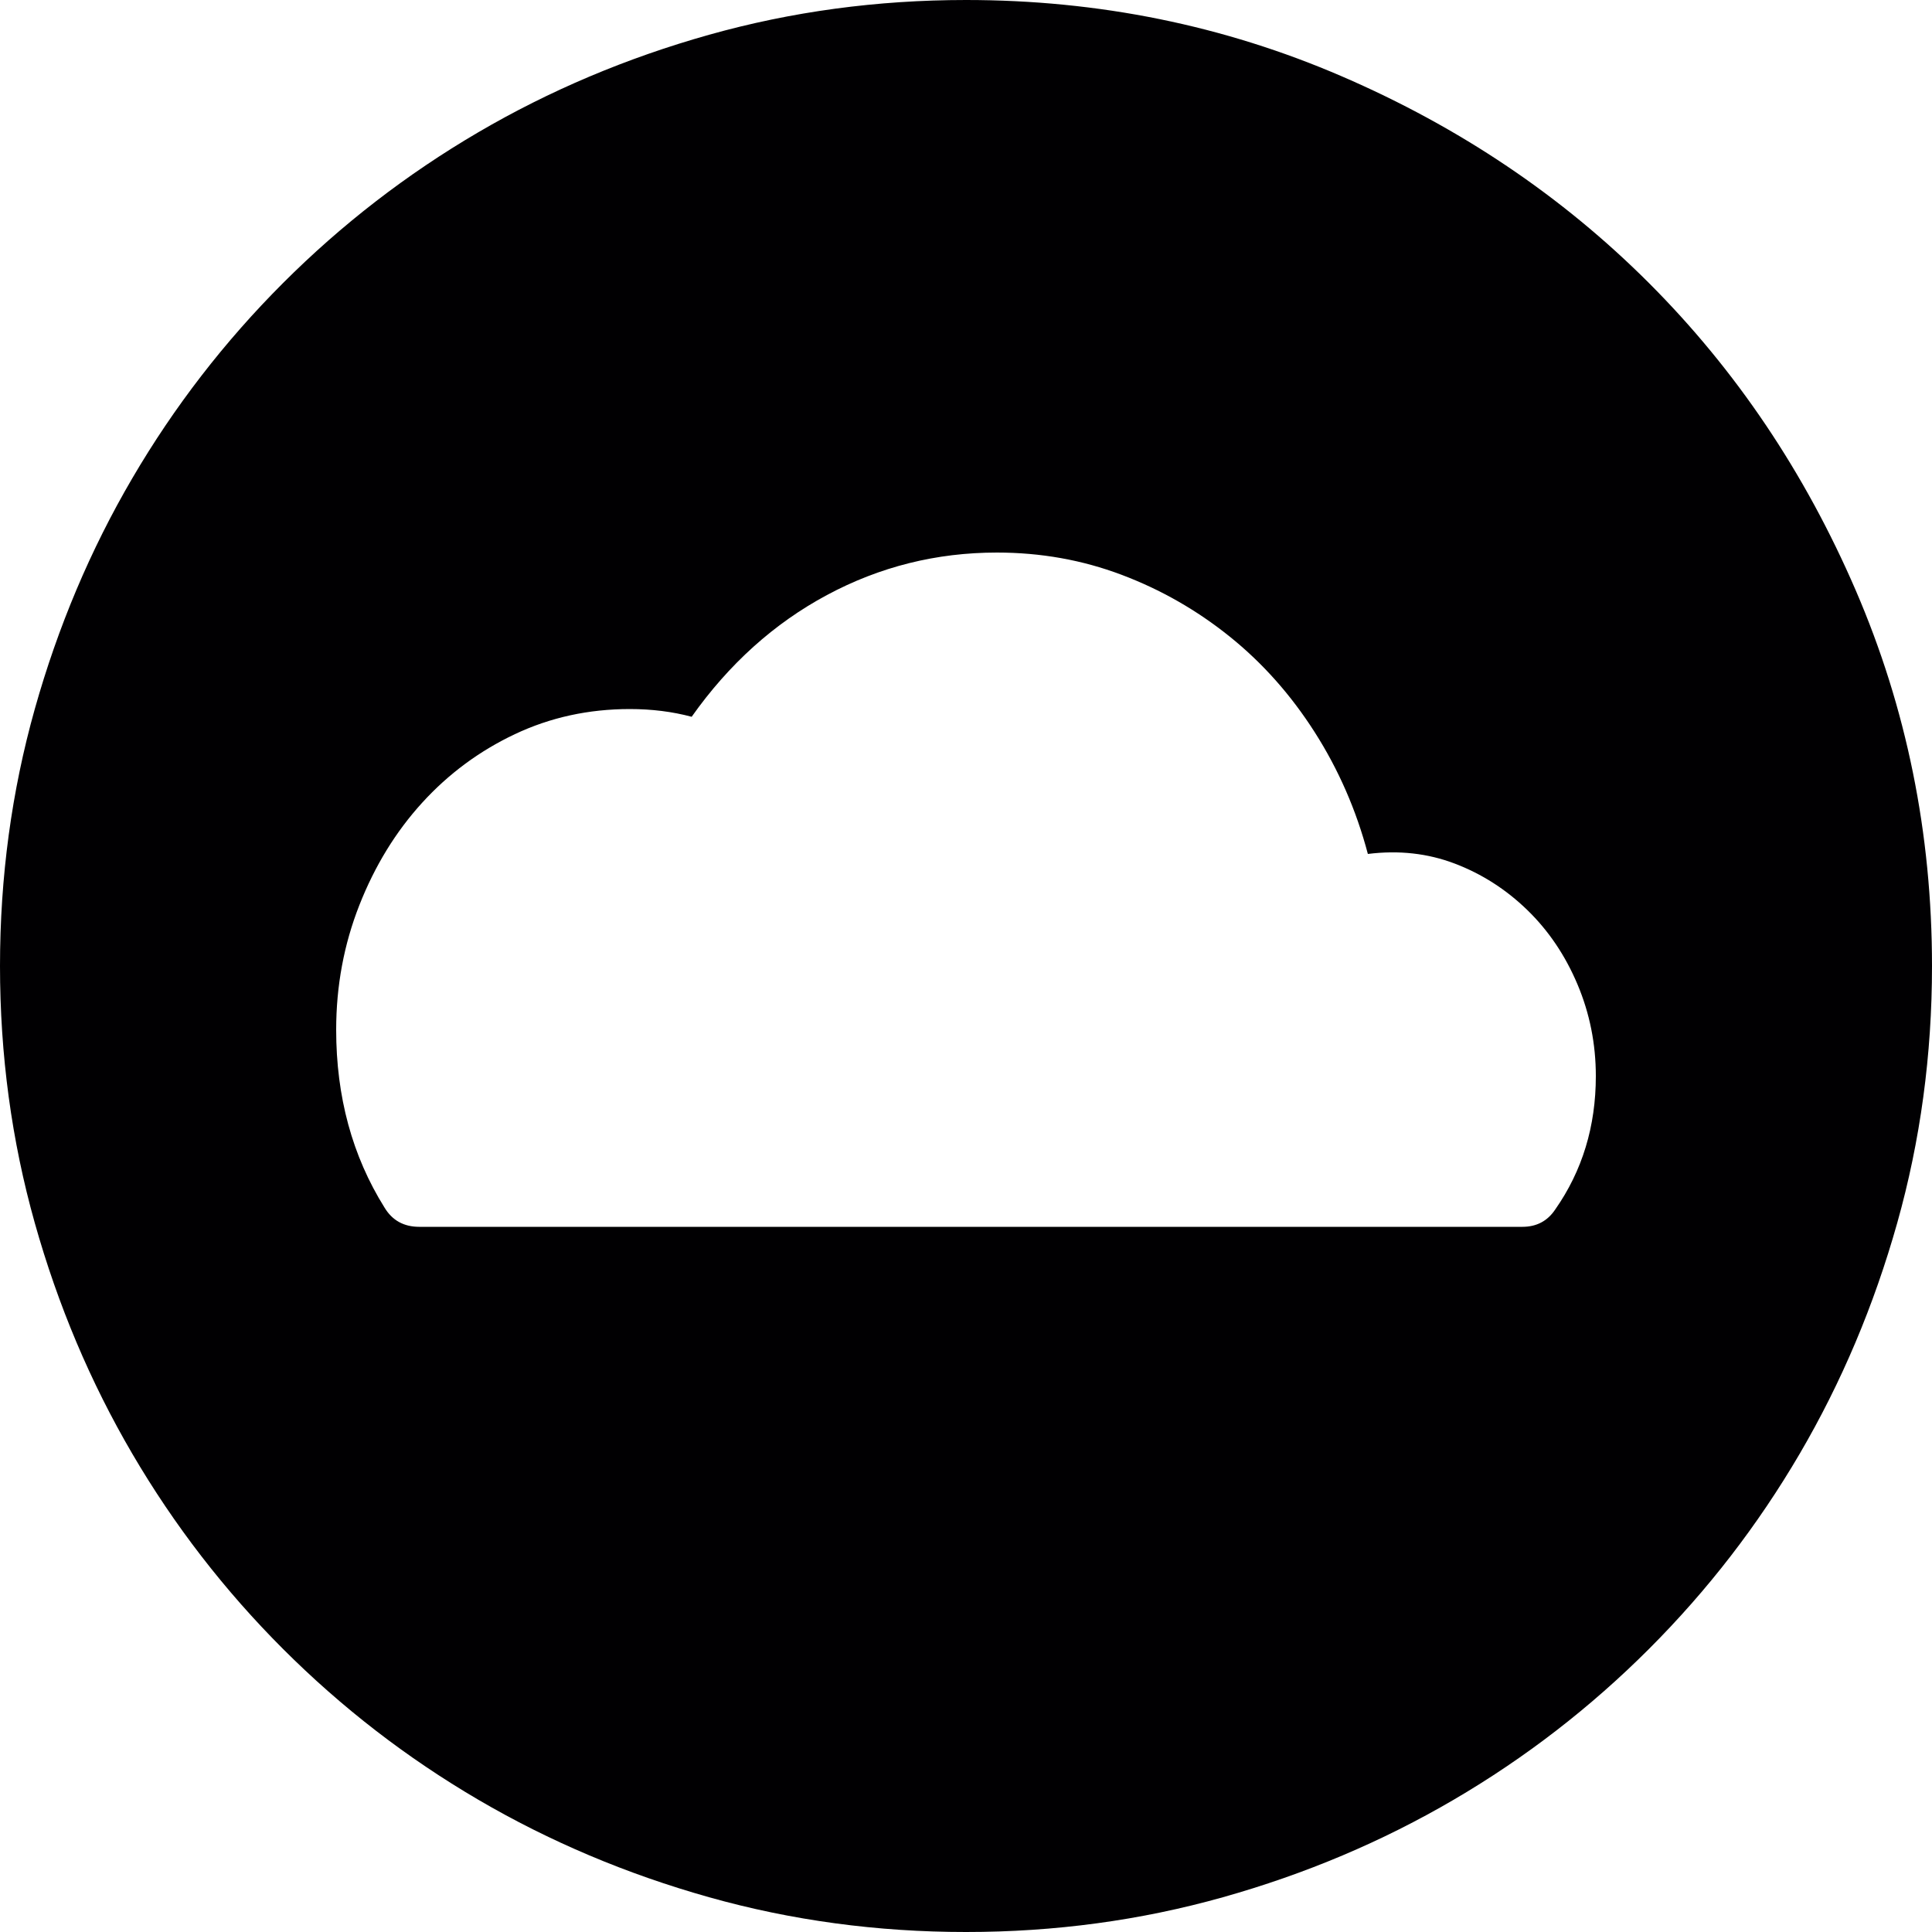 <?xml version="1.0" encoding="iso-8859-1"?>
<!-- Generator: Adobe Illustrator 18.1.1, SVG Export Plug-In . SVG Version: 6.00 Build 0)  -->
<svg version="1.1" id="Capa_1" xmlns="http://www.w3.org/2000/svg" xmlns:xlink="http://www.w3.org/1999/xlink" x="0px" y="0px"
	 viewBox="0 0 612 612" style="enable-background:new 0 0 612 612;" xml:space="preserve">
<g>
	<g>
		<path style="fill:#010002;" d="M492.66,383.112c8.565-12.24,12.852-26.316,12.852-42.229c0-10.2-1.938-19.89-5.812-29.067
			c-3.876-9.183-9.183-17.036-15.912-23.563c-6.732-6.528-14.382-11.424-22.95-14.688s-17.748-4.284-27.54-3.06
			c-3.672-13.872-9.282-26.724-16.83-38.556s-16.521-21.93-26.928-30.294c-10.404-8.364-21.828-14.892-34.272-19.584
			c-12.441-4.692-25.602-7.038-39.474-7.038c-19.176,0-37.128,4.488-53.856,13.464s-31.008,21.828-42.84,38.556
			c-6.12-1.632-12.648-2.448-19.584-2.448c-13.056,0-25.194,2.652-36.414,7.956s-21.012,12.546-29.376,21.726
			c-8.364,9.18-14.994,19.992-19.89,32.436s-7.344,25.602-7.344,39.474c0,21.216,5.1,39.981,15.3,56.304
			c2.448,4.08,6.12,6.12,11.016,6.12h349.452C486.744,388.62,490.212,386.784,492.66,383.112z M306,0
			c42.024,0,81.702,8.058,119.034,24.174s69.768,37.944,97.308,65.484s49.368,59.976,65.484,97.308S612,263.976,612,306
			c0,28.152-3.672,55.284-11.016,81.396c-7.347,26.109-17.646,50.487-30.906,73.134c-13.26,22.644-29.172,43.248-47.736,61.812
			c-18.562,18.564-39.168,34.479-61.812,47.736c-22.646,13.26-47.022,23.562-73.136,30.906C361.284,608.328,334.152,612,306,612
			s-55.284-3.672-81.396-11.016c-26.112-7.347-50.49-17.646-73.134-30.906s-43.248-29.172-61.812-47.736
			c-18.564-18.562-34.476-39.168-47.736-61.812c-13.26-22.646-23.562-47.022-30.906-73.135C3.672,361.284,0,334.152,0,306
			s3.672-55.284,11.016-81.396s17.646-50.49,30.906-73.134s29.172-43.248,47.736-61.812s39.168-34.476,61.812-47.736
			s47.022-23.562,73.134-30.906S277.848,0,306,0z"/>
	</g>
</g>
<g>
</g>
<g>
</g>
<g>
</g>
<g>
</g>
<g>
</g>
<g>
</g>
<g>
</g>
<g>
</g>
<g>
</g>
<g>
</g>
<g>
</g>
<g>
</g>
<g>
</g>
<g>
</g>
<g>
</g>
</svg>

